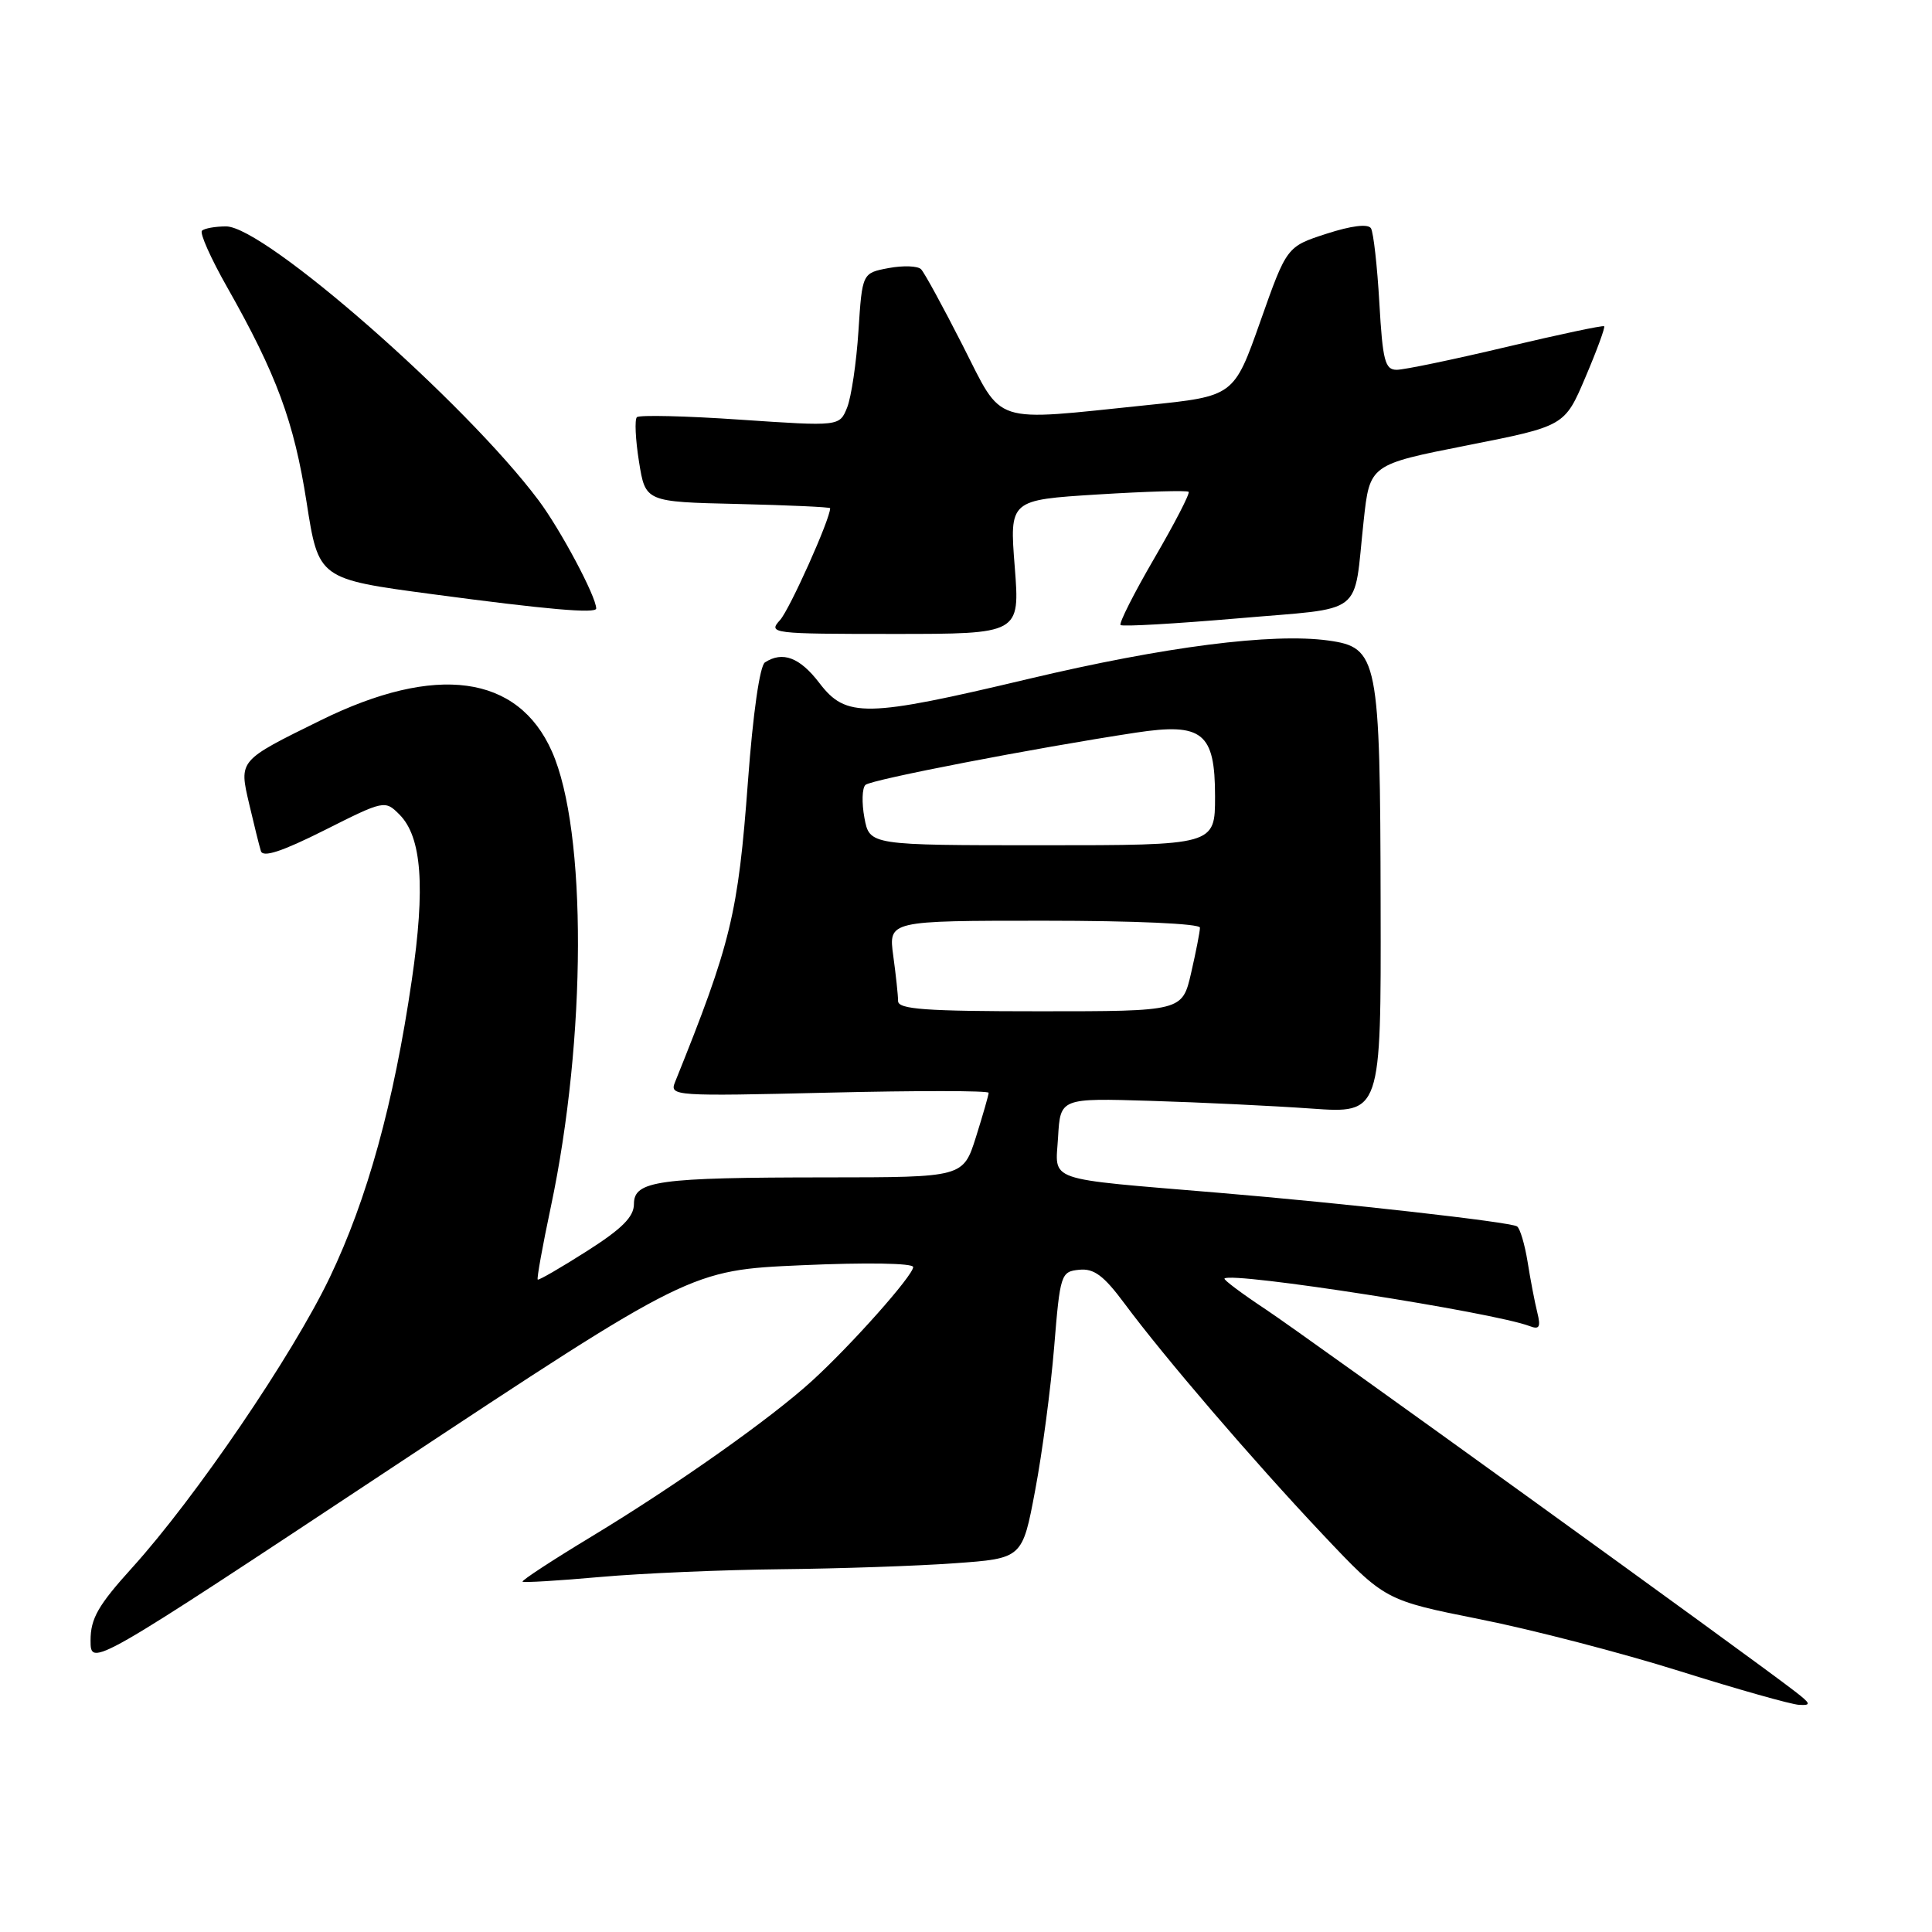 <?xml version="1.0" encoding="UTF-8" standalone="no"?>
<!DOCTYPE svg PUBLIC "-//W3C//DTD SVG 1.1//EN" "http://www.w3.org/Graphics/SVG/1.1/DTD/svg11.dtd" >
<svg xmlns="http://www.w3.org/2000/svg" xmlns:xlink="http://www.w3.org/1999/xlink" version="1.1" viewBox="0 0 256 256">
 <g >
 <path fill="currentColor"
d=" M 237.88 224.15 C 232.07 219.64 172.92 176.95 167.73 173.51 C 164.56 171.41 162.10 169.57 162.25 169.41 C 163.19 168.47 197.94 173.89 202.70 175.72 C 203.98 176.21 204.18 175.84 203.70 173.91 C 203.37 172.59 202.79 169.58 202.42 167.23 C 202.04 164.88 201.41 162.75 201.01 162.50 C 200.05 161.91 178.04 159.43 161.50 158.05 C 138.16 156.09 139.85 156.68 140.20 150.68 C 140.50 145.50 140.50 145.50 152.50 145.87 C 159.10 146.07 168.66 146.53 173.75 146.89 C 183.00 147.55 183.00 147.55 182.94 120.02 C 182.88 87.14 182.61 85.79 176.00 84.87 C 168.60 83.85 154.31 85.68 136.28 89.96 C 114.69 95.09 112.11 95.14 108.57 90.50 C 105.98 87.11 103.71 86.25 101.36 87.77 C 100.68 88.20 99.77 94.55 99.11 103.50 C 97.80 121.14 96.87 124.96 89.44 143.40 C 88.70 145.23 89.36 145.27 109.84 144.78 C 121.48 144.50 131.00 144.51 131.00 144.80 C 131.00 145.09 130.24 147.73 129.32 150.66 C 127.63 156.00 127.63 156.00 109.57 156.01 C 87.12 156.02 84.00 156.46 84.00 159.54 C 84.00 161.24 82.42 162.82 77.75 165.79 C 74.31 167.98 71.39 169.67 71.25 169.55 C 71.11 169.43 71.89 165.09 72.99 159.91 C 77.72 137.55 77.79 110.10 73.14 99.59 C 68.63 89.39 57.77 87.92 42.50 95.44 C 31.57 100.82 31.66 100.71 33.02 106.54 C 33.66 109.27 34.35 112.07 34.57 112.77 C 34.84 113.66 37.35 112.84 42.97 110.02 C 50.90 106.03 51.01 106.01 52.92 107.92 C 55.89 110.89 56.38 117.50 54.56 129.90 C 52.17 146.22 48.68 158.85 43.69 169.28 C 38.76 179.57 25.91 198.45 17.51 207.73 C 13.01 212.70 12.00 214.46 12.00 217.36 C 12.00 220.91 12.00 220.91 51.75 194.60 C 91.50 168.30 91.50 168.30 106.25 167.65 C 114.75 167.27 121.00 167.37 121.00 167.89 C 121.00 169.00 112.85 178.18 107.62 182.95 C 102.19 187.92 89.59 196.82 78.43 203.57 C 73.22 206.72 69.09 209.42 69.24 209.58 C 69.40 209.73 74.02 209.45 79.51 208.96 C 85.00 208.47 95.80 208.01 103.50 207.93 C 111.20 207.85 121.54 207.50 126.48 207.14 C 135.47 206.50 135.47 206.50 137.16 197.50 C 138.10 192.55 139.23 184.00 139.68 178.50 C 140.47 168.81 140.58 168.49 143.00 168.25 C 144.96 168.05 146.26 169.03 149.00 172.72 C 154.30 179.86 165.97 193.46 175.22 203.27 C 183.50 212.04 183.50 212.04 196.06 214.55 C 202.97 215.92 214.89 219.02 222.56 221.43 C 230.23 223.84 237.35 225.85 238.38 225.90 C 240.03 225.99 239.96 225.76 237.88 224.15 Z  M 134.46 75.13 C 133.76 66.25 133.76 66.25 145.44 65.52 C 151.87 65.12 157.30 64.96 157.50 65.17 C 157.70 65.37 155.66 69.33 152.96 73.96 C 150.26 78.60 148.25 82.58 148.48 82.82 C 148.72 83.05 155.69 82.65 163.98 81.94 C 181.13 80.45 179.29 81.87 180.69 69.03 C 181.50 61.56 181.50 61.56 194.42 59.01 C 207.33 56.46 207.33 56.46 210.08 49.98 C 211.60 46.42 212.71 43.38 212.56 43.23 C 212.42 43.08 206.57 44.32 199.58 45.98 C 192.59 47.64 186.06 49.00 185.07 49.00 C 183.52 49.00 183.21 47.81 182.77 40.12 C 182.49 35.23 181.99 30.79 181.66 30.25 C 181.27 29.63 179.08 29.90 175.77 30.97 C 170.50 32.68 170.50 32.68 167.00 42.59 C 163.50 52.50 163.50 52.50 152.00 53.68 C 131.12 55.83 133.00 56.44 127.55 45.75 C 124.96 40.66 122.49 36.13 122.05 35.68 C 121.62 35.23 119.68 35.16 117.75 35.52 C 114.25 36.18 114.25 36.18 113.75 43.84 C 113.48 48.05 112.80 52.62 112.25 54.00 C 111.24 56.50 111.24 56.50 98.10 55.61 C 90.87 55.11 84.70 54.97 84.39 55.28 C 84.08 55.59 84.20 58.24 84.67 61.17 C 85.52 66.50 85.52 66.50 97.76 66.78 C 104.49 66.94 110.00 67.19 110.00 67.34 C 110.00 68.79 104.64 80.74 103.36 82.16 C 101.74 83.94 102.23 84.00 118.42 84.00 C 135.15 84.00 135.15 84.00 134.46 75.13 Z  M 79.00 80.63 C 79.00 79.05 74.28 70.19 71.36 66.29 C 61.63 53.29 35.06 30.00 29.96 30.00 C 28.52 30.00 27.08 30.26 26.76 30.57 C 26.44 30.89 27.94 34.25 30.09 38.04 C 36.64 49.60 38.96 55.87 40.62 66.52 C 42.21 76.72 42.21 76.72 57.35 78.74 C 72.47 80.76 79.00 81.33 79.00 80.63 Z  M 119.00 132.64 C 119.00 131.89 118.71 129.19 118.36 126.64 C 117.73 122.00 117.73 122.00 138.36 122.00 C 150.32 122.00 159.00 122.39 159.00 122.92 C 159.00 123.43 158.47 126.13 157.83 128.92 C 156.66 134.00 156.66 134.00 137.83 134.00 C 122.62 134.00 119.00 133.74 119.00 132.64 Z  M 114.54 108.37 C 114.17 106.37 114.23 104.41 114.68 104.00 C 115.45 103.30 137.09 99.12 150.50 97.08 C 159.34 95.74 161.00 97.07 161.00 105.52 C 161.00 112.00 161.00 112.00 138.11 112.00 C 115.22 112.00 115.22 112.00 114.54 108.37 Z "/>
</g>
</svg>